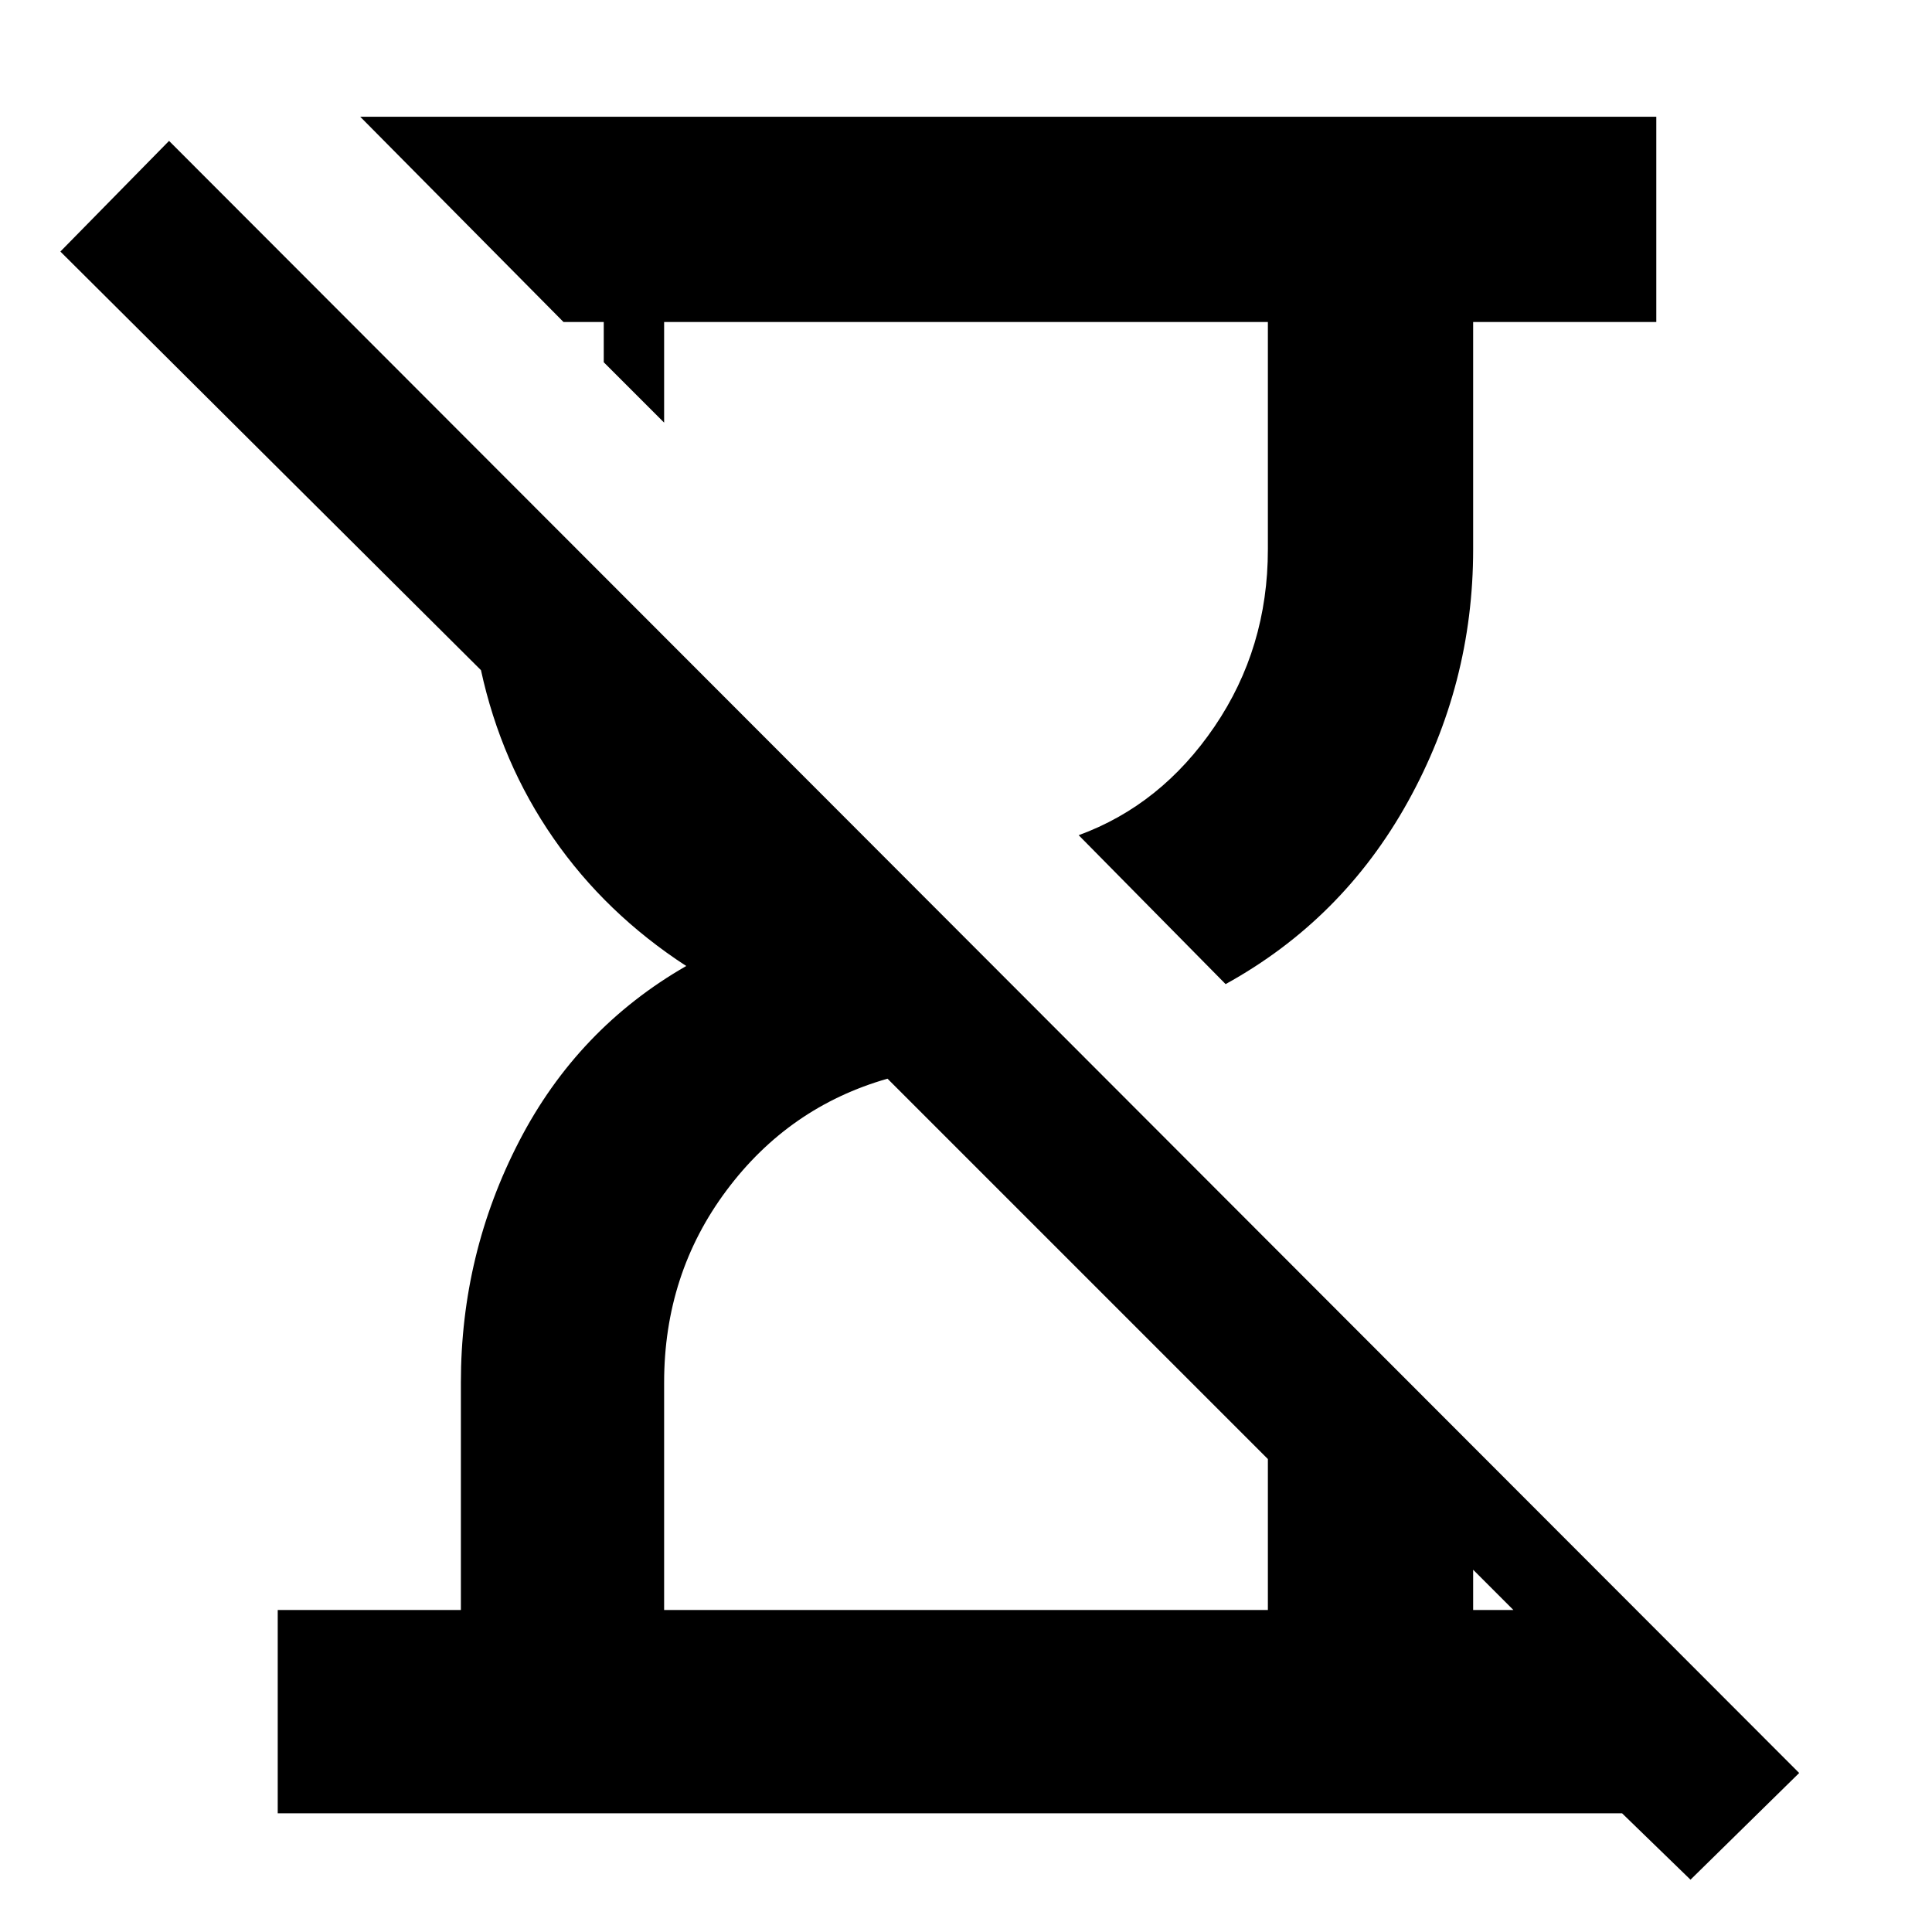 <svg xmlns="http://www.w3.org/2000/svg" height="40" width="40"><path d="M35 38.917 33.583 37.542H5.75V33.333H9.542V28.625Q9.542 25.958 10.75 23.625Q11.958 21.292 14.208 20Q12.542 18.917 11.458 17.354Q10.375 15.792 9.958 13.875L1.25 5.208L3.5 2.917L37.25 36.708ZM25.375 20.375 22.333 17.292Q24.042 16.667 25.146 15.042Q26.25 13.417 26.25 11.375V6.667H13.75V8.75L12.5 7.5V6.667H11.667L7.458 2.417H34.292V6.667H30.5V11.375Q30.5 14.167 29.146 16.604Q27.792 19.042 25.375 20.375ZM13.75 33.333H26.25V30.208L18.375 22.333Q16.333 22.917 15.042 24.646Q13.75 26.375 13.75 28.625ZM30.5 33.333H31.333L30.5 32.5Z"/></svg>